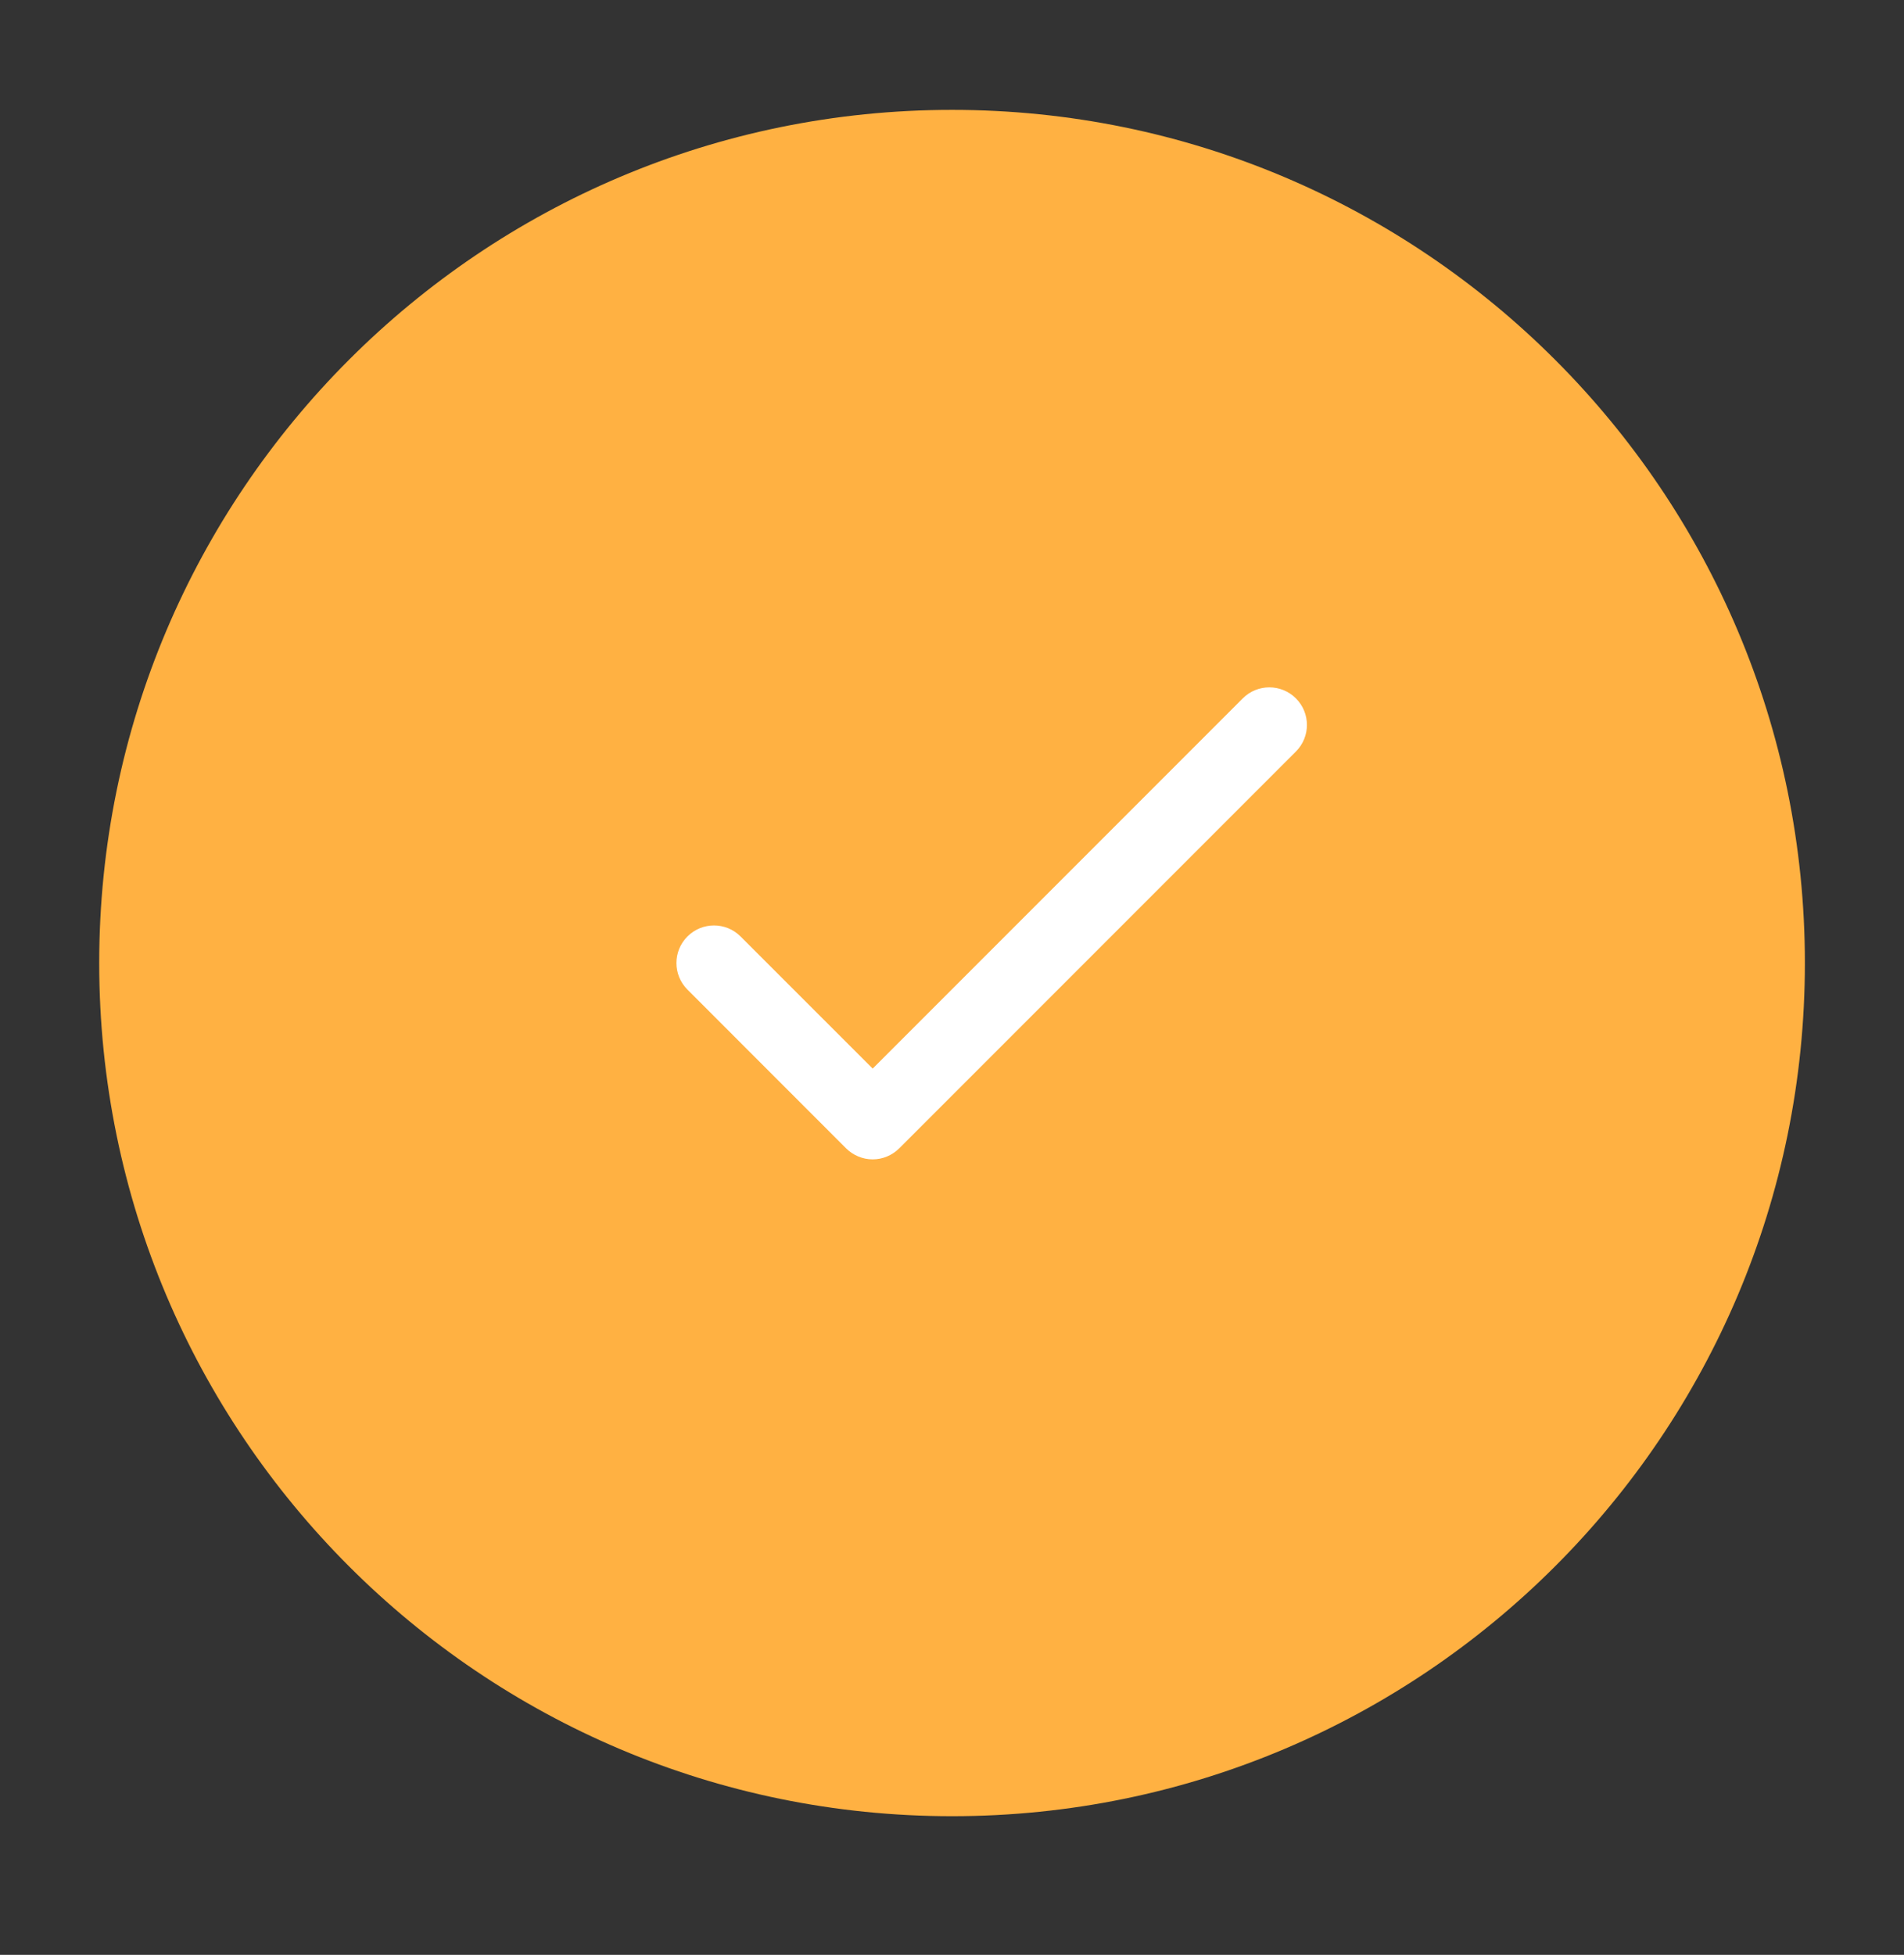 <svg width="38" height="39" viewBox="0 0 38 39" fill="none" xmlns="http://www.w3.org/2000/svg">
<rect x="0" y="0" width="38" height="39" fill="#333333" stroke="none"/>
<path d="M19.001 2.192C9.601 2.192 1.98 9.813 1.98 19.213C1.98 28.614 9.601 36.234 19.001 36.234C28.402 36.234 36.022 28.614 36.022 19.213C36.022 9.813 28.402 2.192 19.001 2.192Z" fill="#FFB142"/>
<path fill-rule="evenodd" clip-rule="evenodd" d="M25.864 13.933C26.157 14.226 26.157 14.7 25.864 14.993L17.947 22.91C17.806 23.05 17.616 23.13 17.417 23.13C17.218 23.13 17.027 23.05 16.886 22.91L13.72 19.743C13.427 19.45 13.427 18.976 13.72 18.683C14.013 18.39 14.487 18.39 14.78 18.683L17.417 21.319L24.803 13.933C25.096 13.64 25.571 13.64 25.864 13.933Z" fill="white"/>
</svg>
